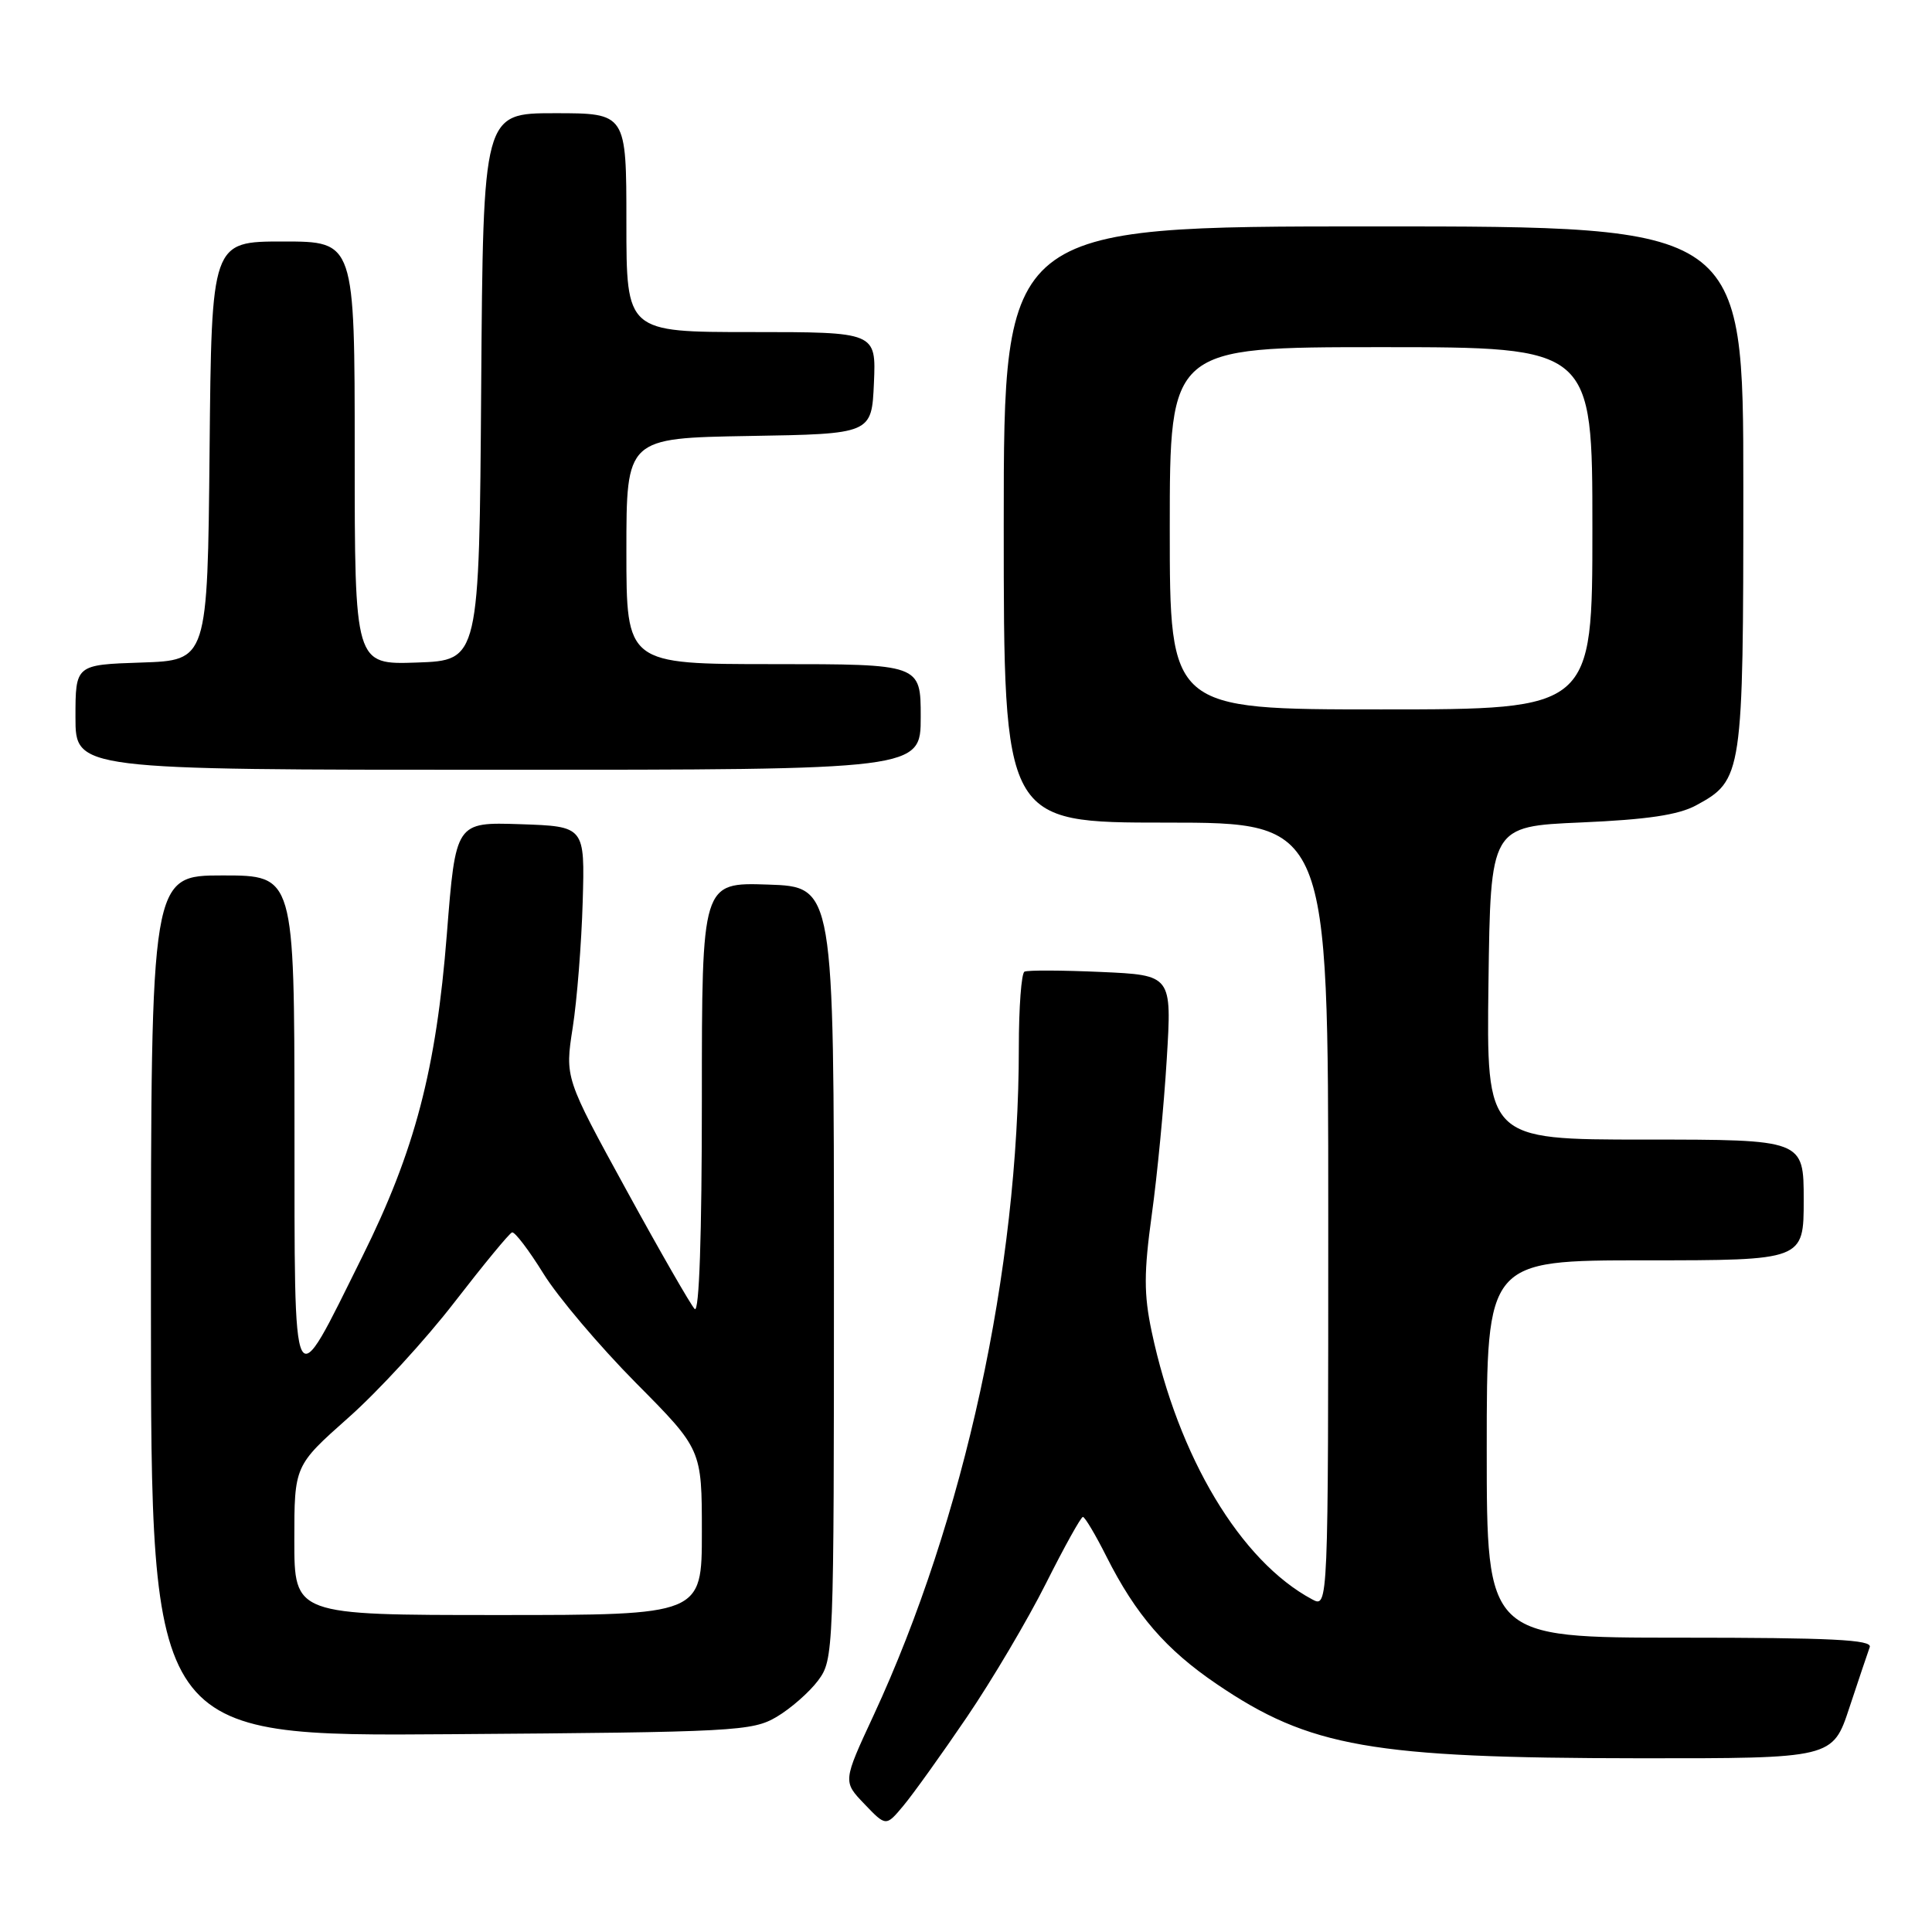 <?xml version="1.0" encoding="UTF-8" standalone="no"?>
<!DOCTYPE svg PUBLIC "-//W3C//DTD SVG 1.1//EN" "http://www.w3.org/Graphics/SVG/1.1/DTD/svg11.dtd" >
<svg xmlns="http://www.w3.org/2000/svg" xmlns:xlink="http://www.w3.org/1999/xlink" version="1.1" viewBox="0 0 256 256">
 <g >
 <path fill="currentColor"
d=" M 128.10 227.55 C 131.45 222.62 136.17 214.64 138.60 209.80 C 141.03 204.96 143.23 201.00 143.49 201.00 C 143.75 201.00 145.16 203.36 146.61 206.25 C 150.50 213.97 154.50 218.59 161.24 223.16 C 173.53 231.51 181.74 232.95 217.17 232.98 C 242.84 233.00 242.84 233.00 245.06 226.25 C 246.29 222.54 247.50 218.94 247.75 218.25 C 248.11 217.27 242.67 217.00 222.61 217.00 C 197.00 217.00 197.00 217.00 197.00 192.00 C 197.00 167.00 197.00 167.00 218.00 167.00 C 239.00 167.00 239.00 167.00 239.00 159.00 C 239.00 151.00 239.00 151.00 217.98 151.00 C 196.96 151.00 196.96 151.00 197.23 130.25 C 197.50 109.50 197.50 109.50 209.50 108.98 C 218.25 108.60 222.37 107.99 224.73 106.72 C 230.90 103.38 231.00 102.73 231.00 64.55 C 231.00 30.00 231.00 30.00 182.00 30.00 C 133.00 30.00 133.00 30.00 133.00 69.50 C 133.00 109.00 133.00 109.00 154.50 109.00 C 176.00 109.00 176.00 109.00 176.00 161.04 C 176.00 213.07 176.00 213.07 173.86 211.92 C 164.37 206.84 156.13 193.08 152.60 176.43 C 151.56 171.49 151.56 168.63 152.62 160.93 C 153.34 155.75 154.23 146.48 154.60 140.35 C 155.28 129.21 155.28 129.21 145.89 128.79 C 140.73 128.56 136.16 128.54 135.75 128.75 C 135.34 128.95 135.00 133.48 135.00 138.81 C 135.00 168.20 127.78 201.36 115.76 227.28 C 111.68 236.06 111.68 236.06 114.54 239.04 C 117.40 242.03 117.40 242.03 119.71 239.26 C 120.98 237.74 124.76 232.47 128.10 227.55 Z  M 102.90 227.50 C 104.76 226.40 107.24 224.23 108.40 222.68 C 110.47 219.89 110.50 219.14 110.50 168.68 C 110.50 117.50 110.50 117.50 101.75 117.21 C 93.00 116.92 93.00 116.92 93.00 145.66 C 93.00 163.71 92.65 174.05 92.05 173.45 C 91.54 172.93 87.45 165.82 82.98 157.65 C 74.85 142.81 74.85 142.81 75.89 136.15 C 76.46 132.49 77.05 125.00 77.21 119.50 C 77.50 109.50 77.50 109.50 68.94 109.21 C 60.38 108.93 60.38 108.93 59.21 123.78 C 57.80 141.70 54.98 152.48 48.01 166.50 C 38.56 185.52 39.05 186.48 39.02 148.75 C 39.00 116.00 39.00 116.00 29.50 116.00 C 20.00 116.00 20.00 116.00 20.00 173.04 C 20.00 230.09 20.00 230.09 59.75 229.79 C 97.41 229.52 99.68 229.39 102.90 227.50 Z  M 122.00 95.00 C 122.00 88.00 122.00 88.00 102.50 88.00 C 83.00 88.00 83.00 88.00 83.00 73.02 C 83.00 58.05 83.00 58.05 99.25 57.77 C 115.50 57.50 115.50 57.50 115.80 50.75 C 116.09 44.00 116.09 44.00 99.55 44.00 C 83.00 44.00 83.00 44.00 83.00 29.50 C 83.00 15.00 83.00 15.00 73.51 15.00 C 64.02 15.00 64.02 15.00 63.76 51.25 C 63.50 87.50 63.50 87.50 55.25 87.79 C 47.00 88.08 47.00 88.08 47.00 60.04 C 47.00 32.00 47.00 32.00 37.52 32.00 C 28.03 32.00 28.03 32.00 27.77 59.75 C 27.50 87.50 27.50 87.50 18.75 87.79 C 10.00 88.08 10.00 88.08 10.00 95.04 C 10.00 102.00 10.00 102.00 66.00 102.00 C 122.00 102.00 122.00 102.00 122.00 95.00 Z  M 155.00 70.00 C 155.00 46.00 155.00 46.00 183.00 46.00 C 211.00 46.00 211.00 46.00 211.00 70.00 C 211.00 94.00 211.00 94.00 183.00 94.00 C 155.00 94.00 155.00 94.00 155.00 70.00 Z  M 39.00 204.10 C 39.00 194.21 39.00 194.21 46.15 187.86 C 50.09 184.38 56.43 177.47 60.25 172.51 C 64.08 167.56 67.49 163.41 67.85 163.30 C 68.21 163.19 70.08 165.65 72.00 168.75 C 73.92 171.86 79.44 178.37 84.25 183.23 C 93.00 192.05 93.00 192.05 93.00 203.03 C 93.00 214.00 93.00 214.00 66.00 214.00 C 39.00 214.00 39.00 214.00 39.00 204.10 Z "/>
</g>
</svg>